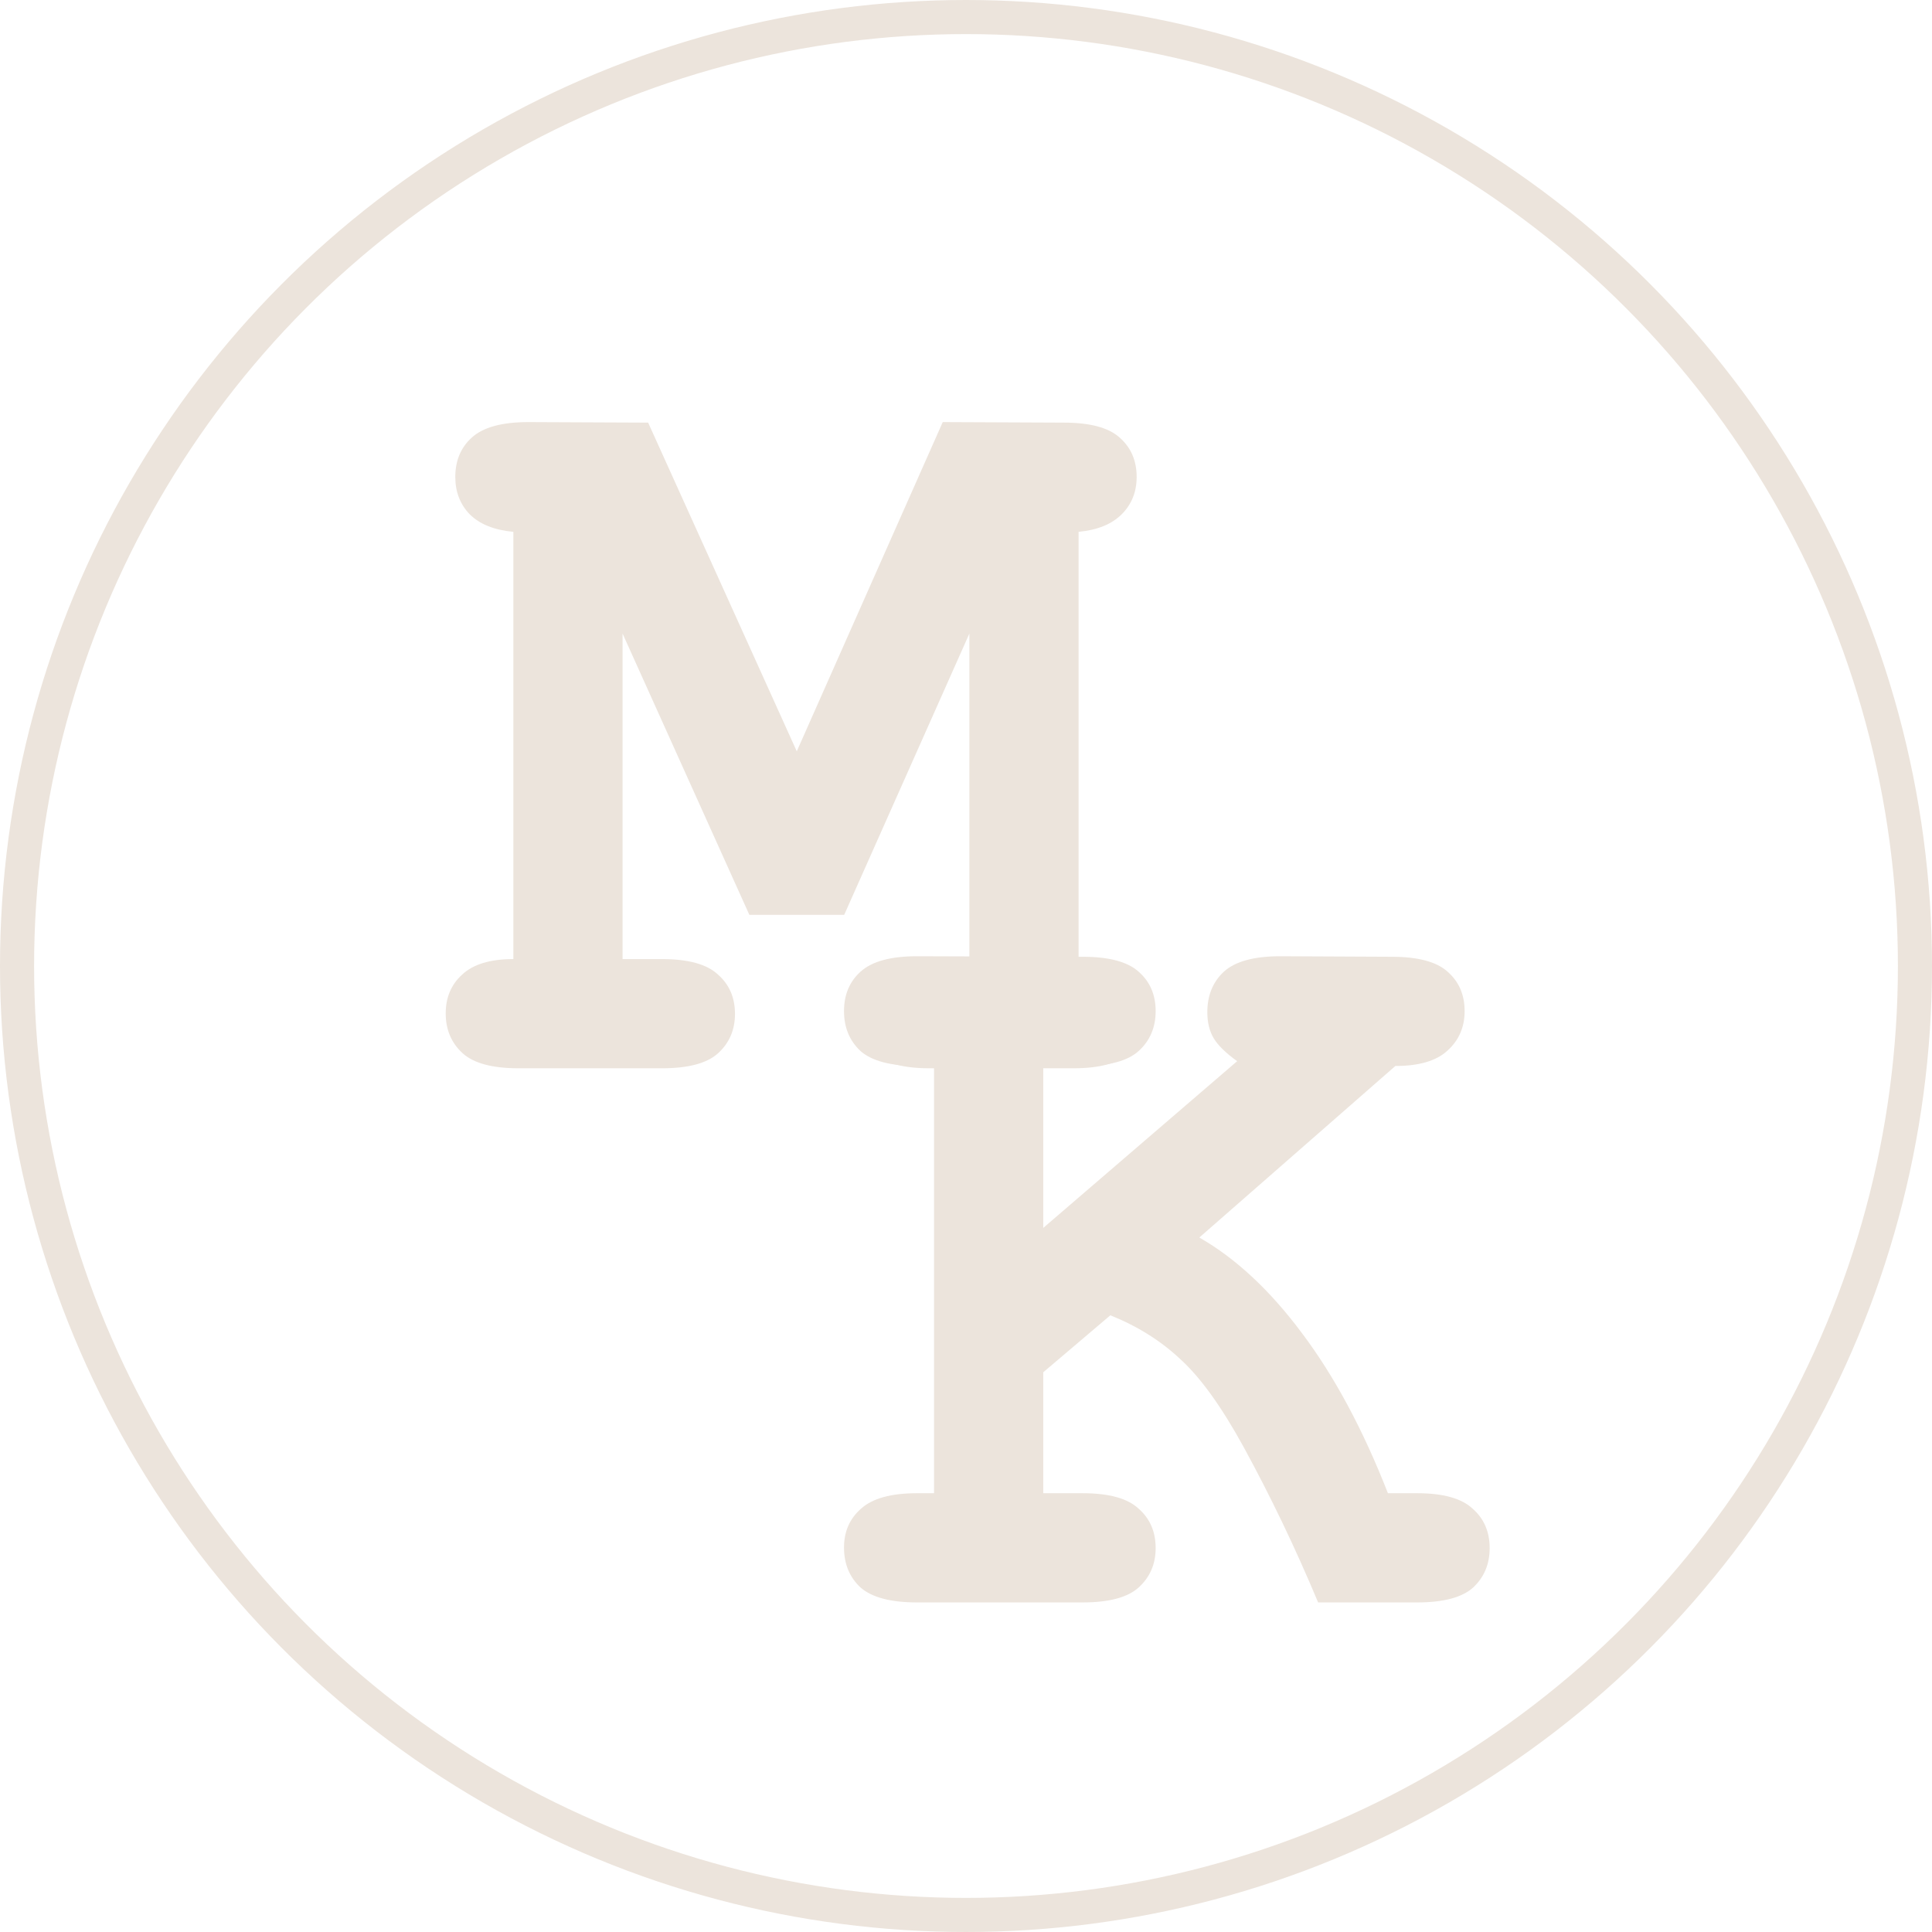 <svg width="170" height="170" viewBox="0 0 170 170" fill="none" xmlns="http://www.w3.org/2000/svg">
<path d="M54.781 55.75V84.391H58.25C60.562 84.391 62.203 84.844 63.172 85.75C64.172 86.625 64.672 87.781 64.672 89.219C64.672 90.625 64.172 91.781 63.172 92.688C62.203 93.562 60.562 94 58.25 94H45.641C43.328 94 41.688 93.562 40.719 92.688C39.719 91.781 39.219 90.609 39.219 89.172C39.219 87.766 39.703 86.625 40.672 85.75C41.641 84.844 43.141 84.391 45.172 84.391V46.797C43.484 46.641 42.203 46.125 41.328 45.25C40.484 44.375 40.062 43.281 40.062 41.969C40.062 40.531 40.547 39.375 41.516 38.5C42.516 37.594 44.172 37.141 46.484 37.141L57.031 37.188L70.109 66.109L82.953 37.141L93.594 37.188C95.906 37.188 97.547 37.625 98.516 38.5C99.516 39.375 100.016 40.531 100.016 41.969C100.016 43.281 99.578 44.375 98.703 45.25C97.828 46.125 96.562 46.641 94.906 46.797V84.391C96.938 84.391 98.438 84.844 99.406 85.75C100.375 86.656 100.859 87.812 100.859 89.219C100.859 90.625 100.359 91.781 99.359 92.688C98.391 93.562 96.75 94 94.438 94H81.781C79.5 94 77.859 93.562 76.859 92.688C75.891 91.781 75.406 90.609 75.406 89.172C75.406 87.766 75.891 86.625 76.859 85.75C77.859 84.844 79.5 84.391 81.781 84.391H85.297V55.75L74.281 80.5H65.938L54.781 55.75Z" fill="#ECE4DC"/>
<path d="M91.797 120.75V131.391H95.266C97.578 131.391 99.219 131.844 100.188 132.75C101.188 133.625 101.688 134.781 101.688 136.219C101.688 137.625 101.188 138.781 100.188 139.688C99.219 140.562 97.578 141 95.266 141H80.688C78.375 141 76.719 140.562 75.719 139.688C74.75 138.781 74.266 137.609 74.266 136.172C74.266 134.766 74.766 133.625 75.766 132.75C76.766 131.844 78.406 131.391 80.688 131.391H82.188V93.797H80.688C78.375 93.797 76.719 93.359 75.719 92.484C74.75 91.578 74.266 90.406 74.266 88.969C74.266 87.531 74.75 86.375 75.719 85.5C76.719 84.594 78.375 84.141 80.688 84.141L95.266 84.188C97.578 84.188 99.219 84.625 100.188 85.5C101.188 86.375 101.688 87.531 101.688 88.969C101.688 90.406 101.188 91.578 100.188 92.484C99.219 93.359 97.578 93.797 95.266 93.797H91.797V108.047L108.859 93.375C107.859 92.656 107.172 91.984 106.797 91.359C106.422 90.734 106.234 89.969 106.234 89.062C106.234 87.594 106.719 86.406 107.688 85.5C108.688 84.594 110.344 84.141 112.656 84.141L122.453 84.188C124.766 84.188 126.406 84.625 127.375 85.5C128.375 86.375 128.875 87.531 128.875 88.969C128.875 90.375 128.375 91.531 127.375 92.438C126.406 93.344 124.875 93.797 122.781 93.797L105.531 108.891C108.75 110.734 111.766 113.547 114.578 117.328C117.422 121.109 119.938 125.797 122.125 131.391H124.703C126.984 131.391 128.609 131.844 129.578 132.75C130.578 133.625 131.078 134.781 131.078 136.219C131.078 137.625 130.594 138.781 129.625 139.688C128.656 140.562 127.016 141 124.703 141H115.984C113.984 136.219 111.797 131.656 109.422 127.312C107.484 123.781 105.641 121.219 103.891 119.625C102.172 118 100.109 116.703 97.703 115.734L91.797 120.75Z" fill="#ECE4DC"/>
<circle cx="85" cy="85" r="83.5" stroke="#ECE4DC" stroke-width="3"/>
</svg>
